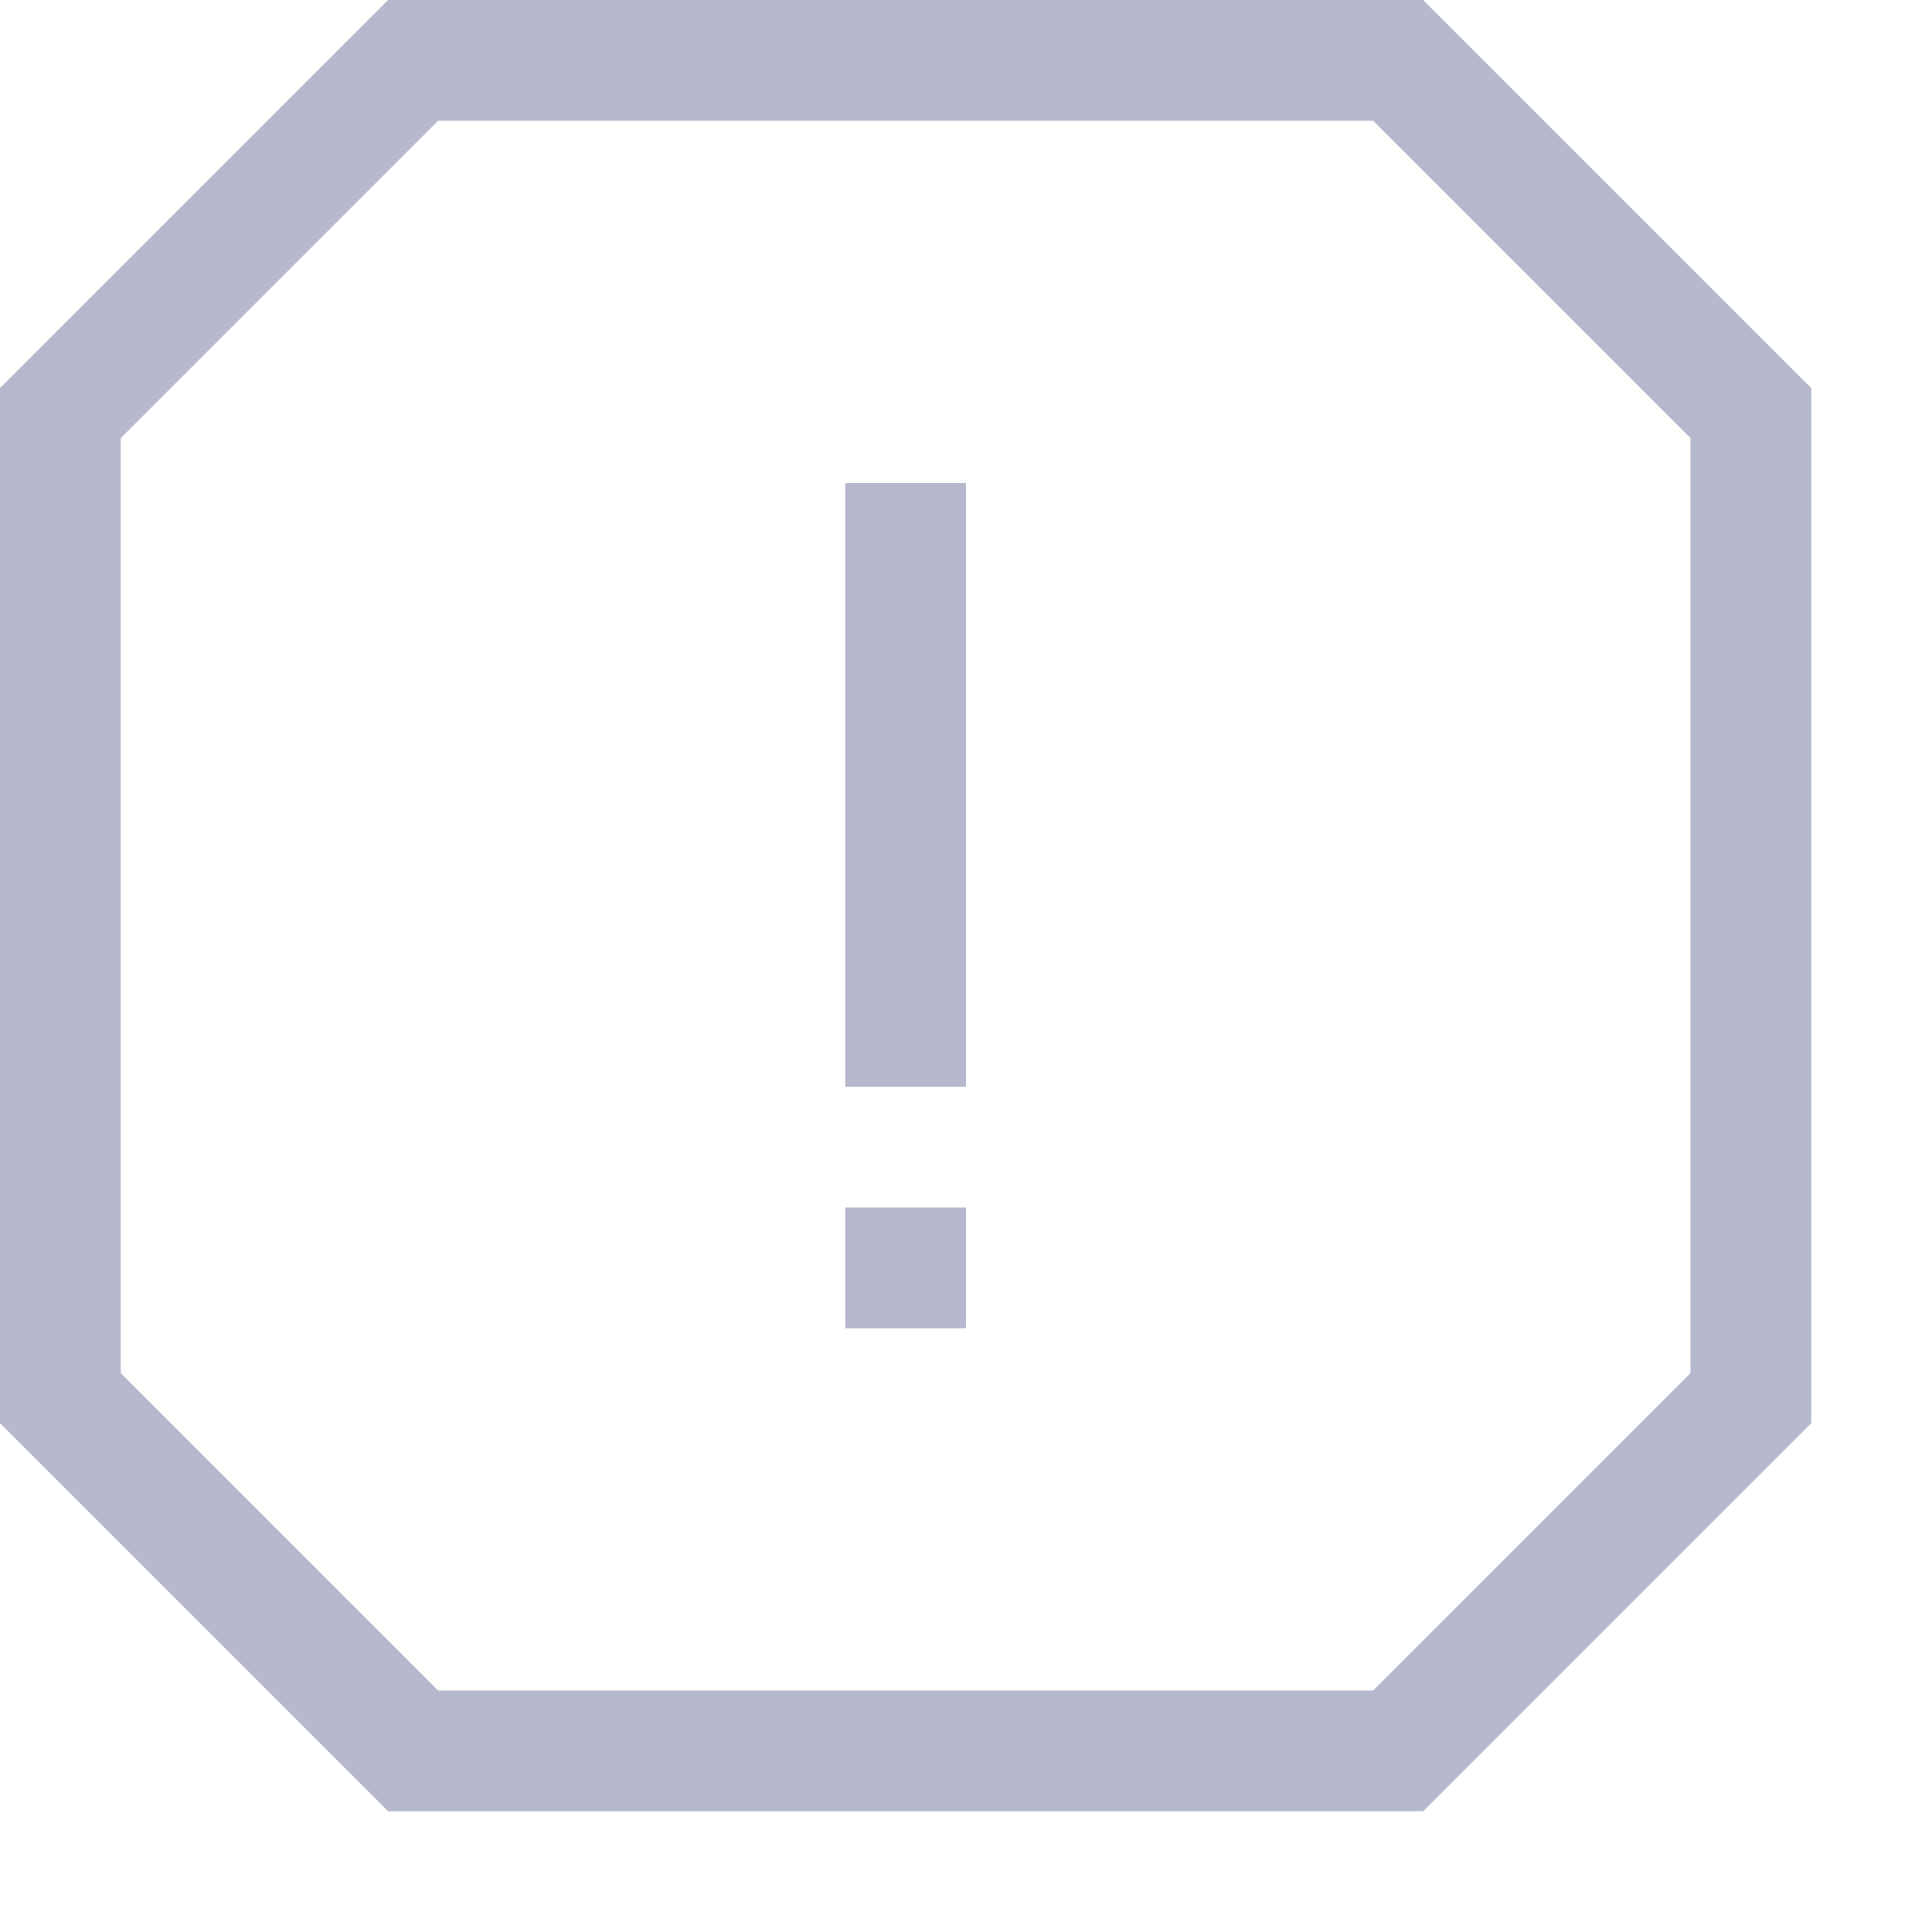 <svg width="16" height="16" viewBox="0 0 16 16" fill="none" xmlns="http://www.w3.org/2000/svg">
<path d="M3.421 14.5L0.5 11.579V3.421L3.421 0.5H11.579L14.5 3.421V11.579L11.579 14.5H3.421Z" stroke="#B6B8CD"/>
<path d="M7.5 9V4M7.5 10V11" stroke="#B6B8CD"/>
</svg>
